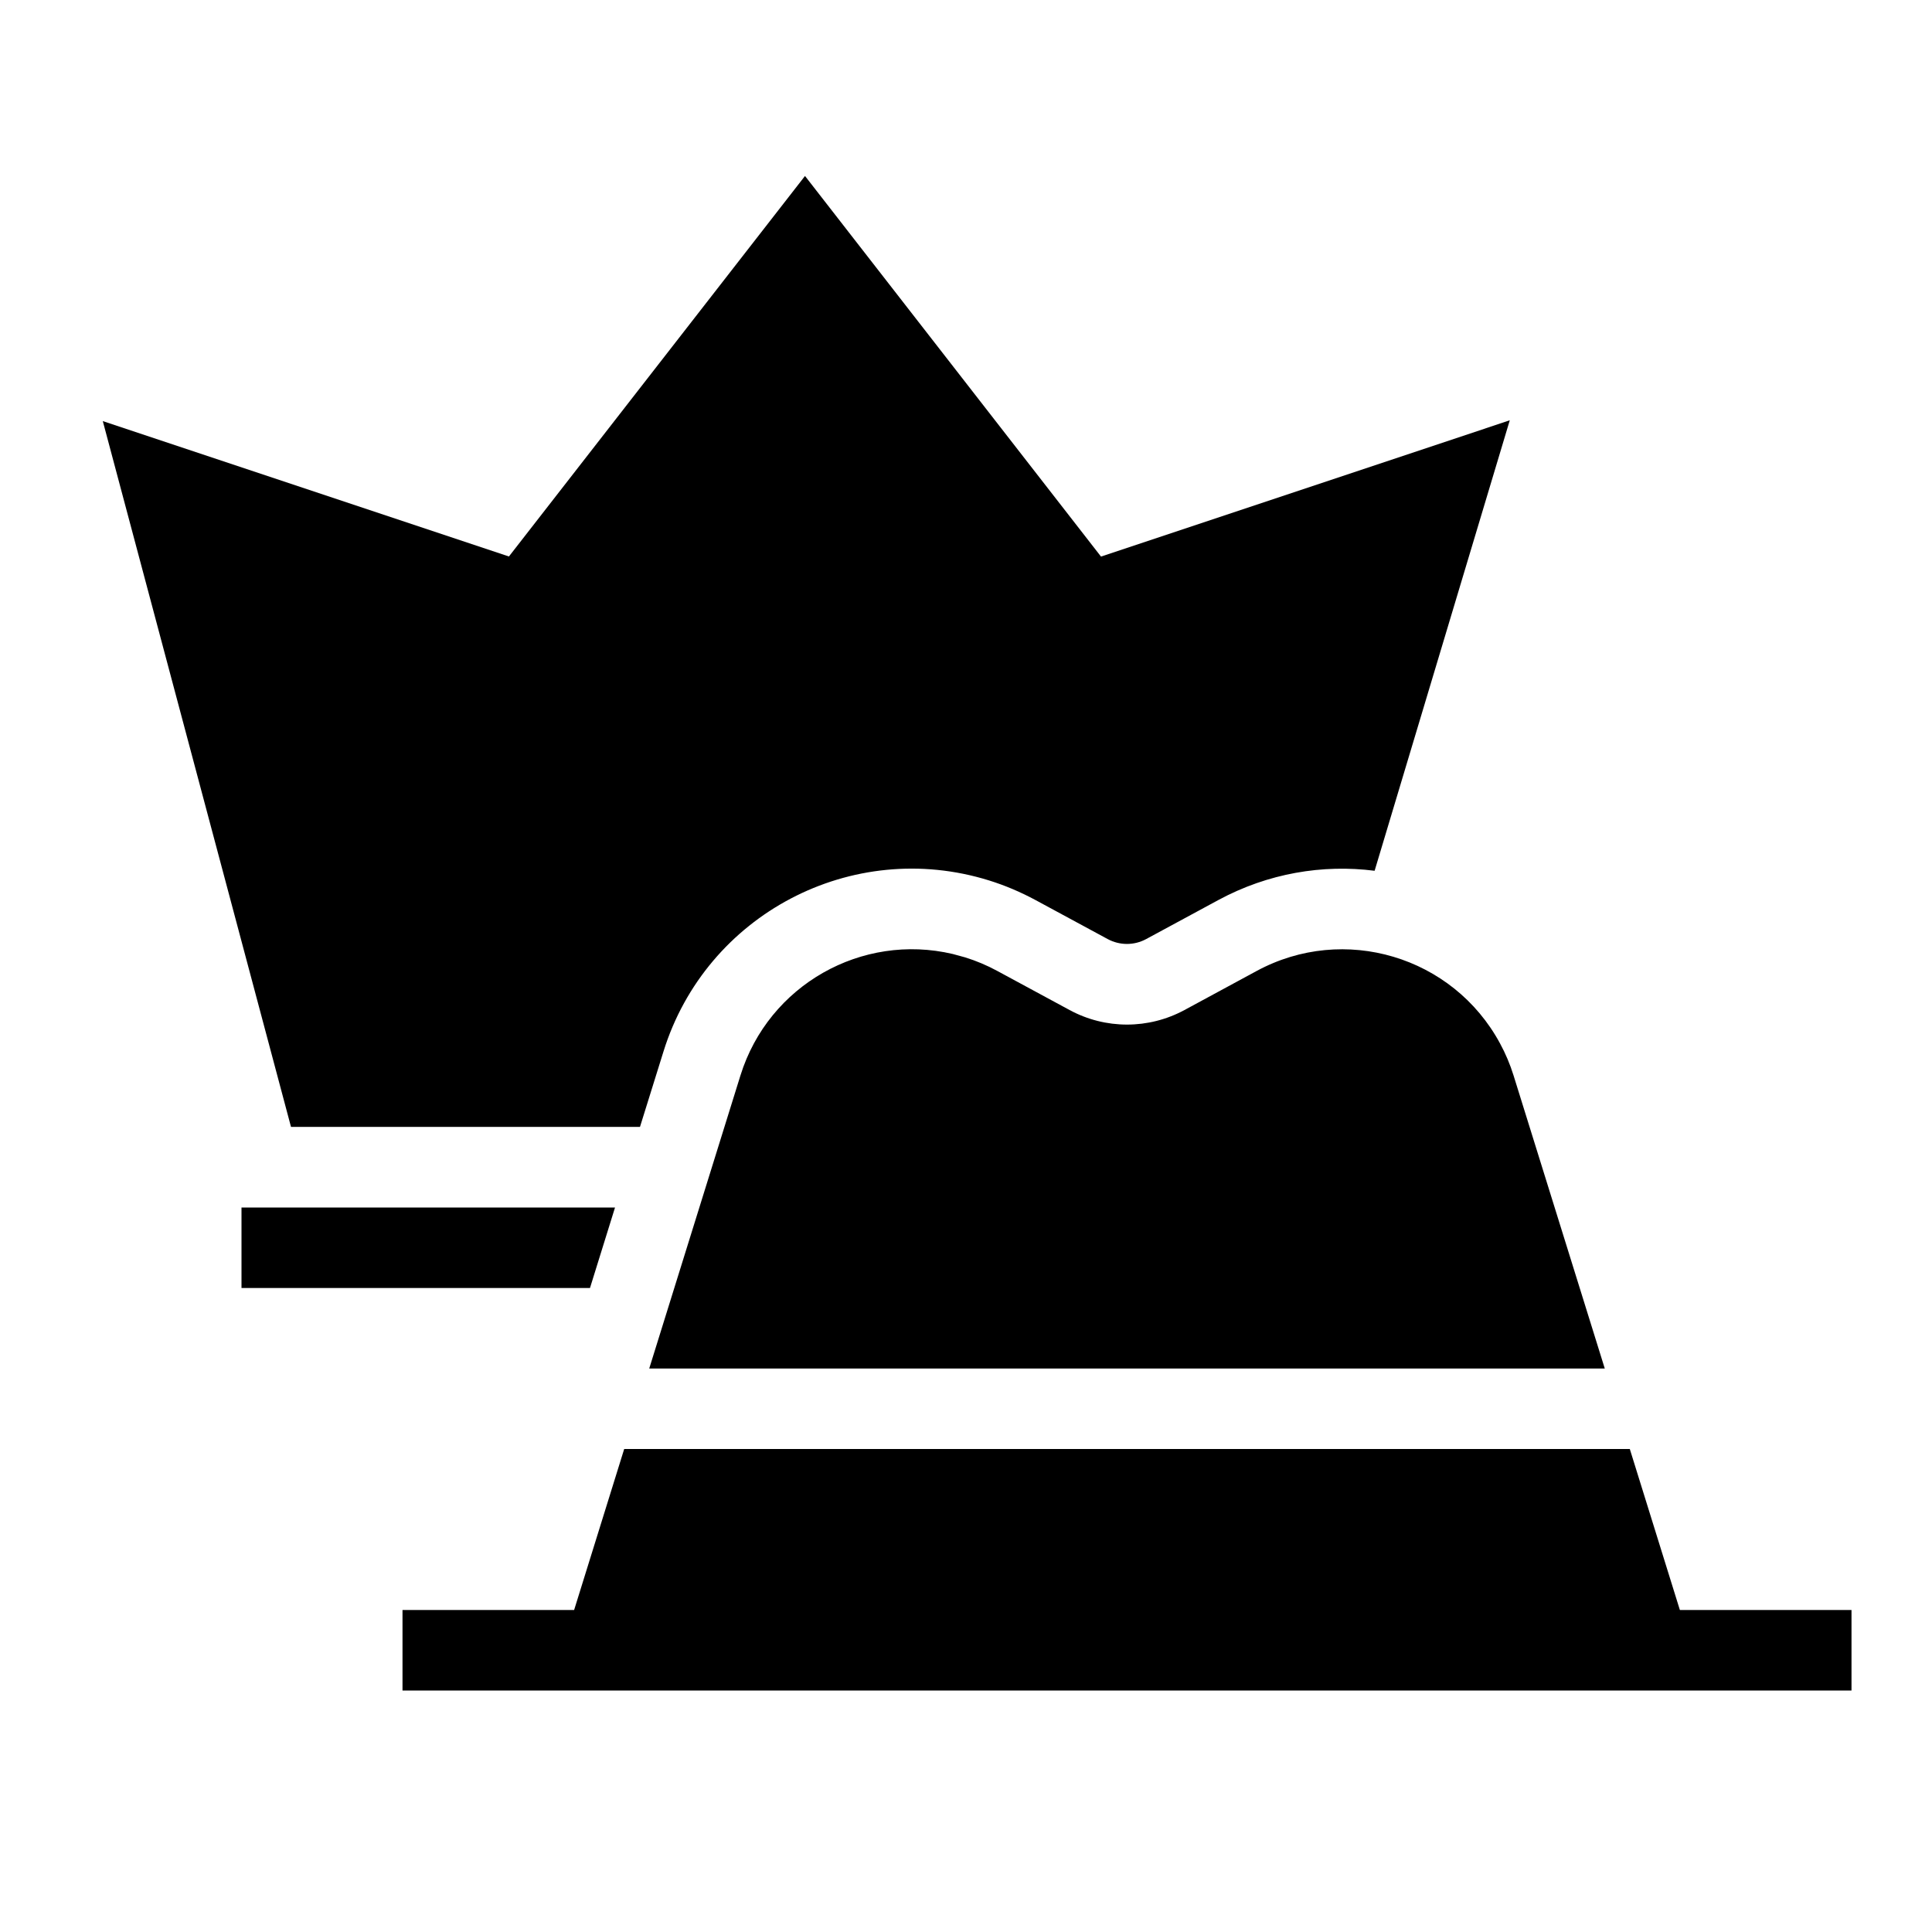 <svg height="24" viewBox="0 0 24 24" width="24" xmlns="http://www.w3.org/2000/svg"><path d="m7.64 15-.311 1-4.329 0v-1zm2.36-12.814 3.677 4.728 5.078-1.693-1.679 5.596c-.646-.082-1.323.03-1.94.363l-.899.486c-.148.08-.327.08-.476 0l-.899-.486c-.184-.099-.377-.181-.576-.243-1.703-.53-3.514.421-4.044 2.125l-.292.937-4.335 0-2.338-8.768 5.045 1.682zm10.246 15.814.622 2h2.132v1h-18v-1h2.132l.622-2zm-4.634-5.939c1.084-.586 2.437-.182 3.022.901.069.127.125.26.168.398l1.133 3.64h-11.87l1.133-3.64c.35-1.125 1.509-1.775 2.638-1.509l.154.042c.138.043.271.099.398.168l.899.486c.445.241.981.241 1.427 0z" fill-rule="evenodd"/></svg>